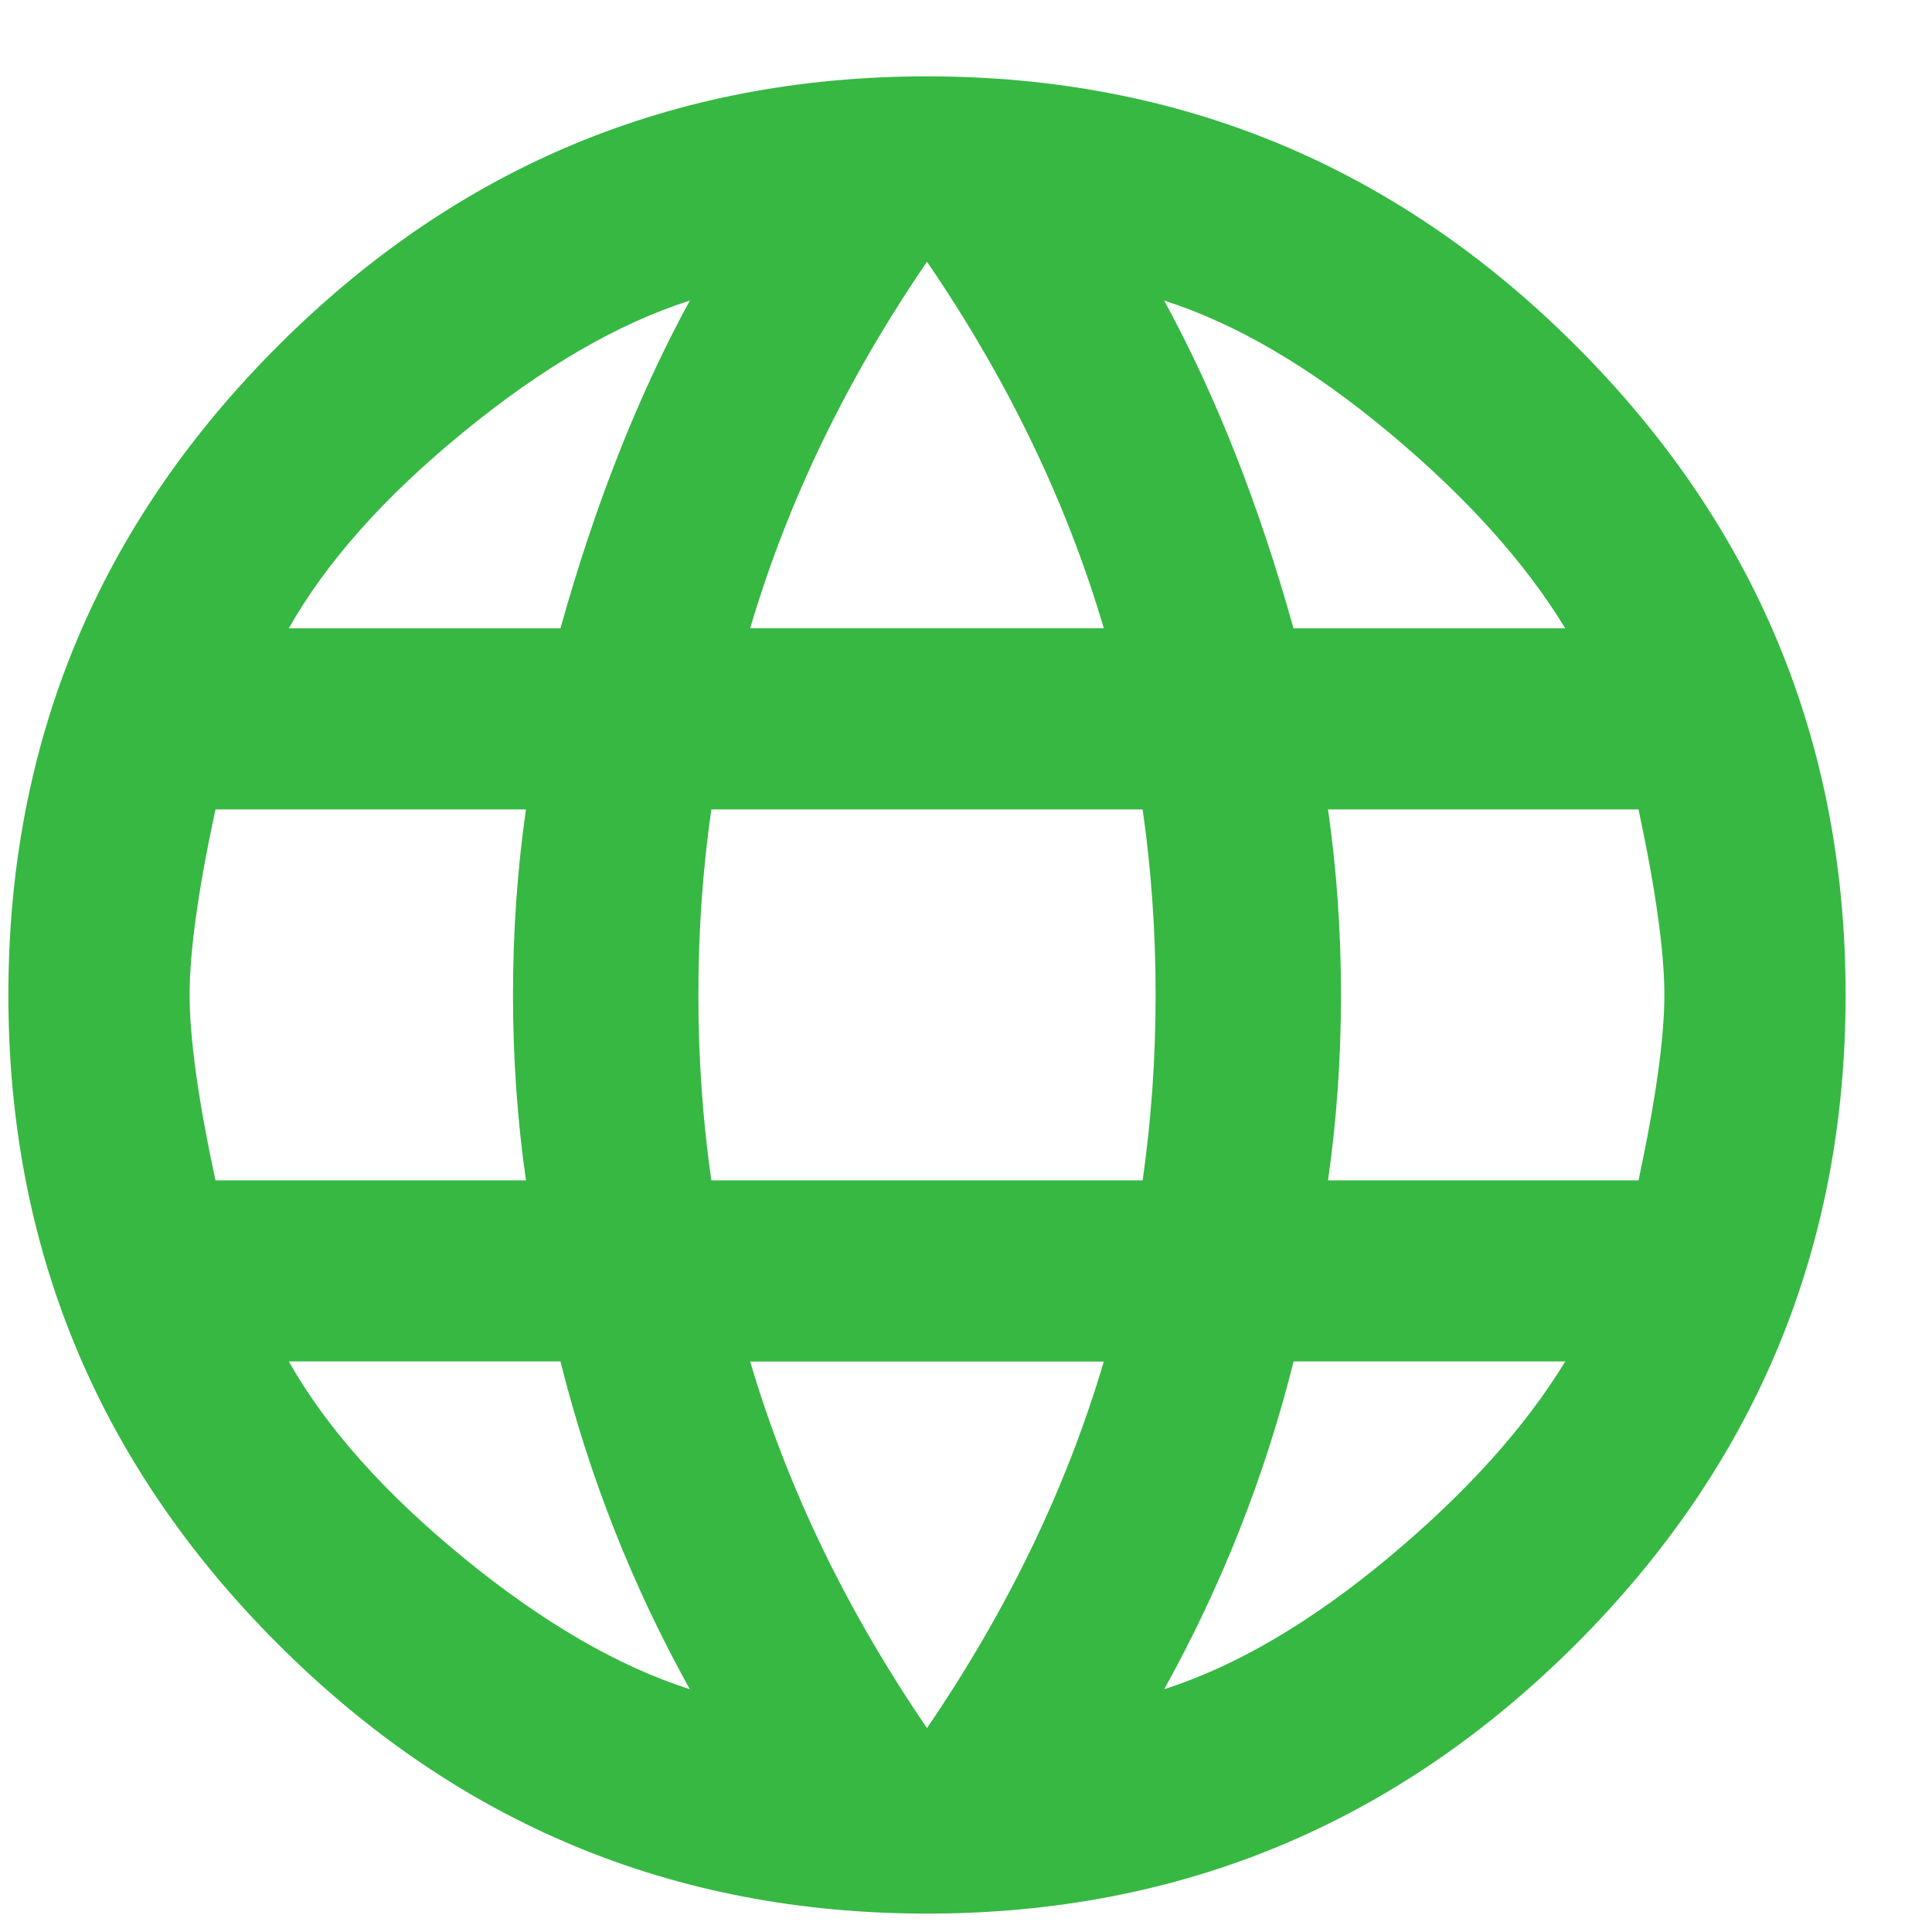 <svg width="21" height="21" viewBox="0 0 21 21" fill="none" xmlns="http://www.w3.org/2000/svg">
<path d="M14.435 12.83H17.81C17.997 11.954 18.091 11.282 18.091 10.814C18.091 10.345 17.997 9.673 17.81 8.798H14.435C14.529 9.454 14.576 10.126 14.576 10.814C14.576 11.502 14.529 12.174 14.435 12.83ZM12.654 18.361C13.435 18.111 14.248 17.634 15.092 16.931C15.936 16.227 16.576 15.516 17.014 14.798H14.061C13.748 16.048 13.279 17.235 12.655 18.361H12.654ZM12.42 12.83C12.514 12.174 12.561 11.502 12.561 10.814C12.561 10.126 12.514 9.454 12.42 8.798H7.732C7.638 9.454 7.591 10.126 7.591 10.814C7.591 11.502 7.638 12.174 7.732 12.83H12.42ZM10.076 18.783C10.951 17.501 11.592 16.173 11.998 14.799H8.154C8.56 16.174 9.2 17.502 10.076 18.783ZM6.092 6.83C6.467 5.486 6.936 4.298 7.498 3.267C6.716 3.517 5.896 3.993 5.037 4.697C4.177 5.4 3.545 6.111 3.139 6.83H6.092ZM3.139 14.798C3.545 15.516 4.177 16.227 5.037 16.931C5.896 17.634 6.716 18.111 7.498 18.361C6.872 17.235 6.404 16.048 6.092 14.798H3.139ZM2.342 12.83H5.717C5.623 12.174 5.576 11.502 5.576 10.814C5.576 10.126 5.623 9.454 5.717 8.798H2.342C2.154 9.673 2.061 10.345 2.061 10.814C2.061 11.282 2.154 11.954 2.342 12.83ZM10.076 2.845C9.2 4.126 8.56 5.454 8.154 6.829H11.998C11.592 5.453 10.951 4.125 10.076 2.845ZM17.014 6.83C16.576 6.111 15.936 5.4 15.092 4.697C14.248 3.993 13.435 3.517 12.654 3.267C13.216 4.298 13.685 5.486 14.06 6.83H17.014ZM10.076 0.83C12.826 0.83 15.177 1.806 17.131 3.76C19.084 5.713 20.061 8.065 20.061 10.815C20.061 13.565 19.084 15.916 17.131 17.87C15.177 19.823 12.826 20.8 10.076 20.8C7.326 20.8 4.974 19.823 3.021 17.87C1.067 15.916 0.091 13.565 0.091 10.815C0.091 8.065 1.067 5.713 3.021 3.76C4.974 1.806 7.326 0.83 10.076 0.83Z" fill="#36B843"/>
</svg>
